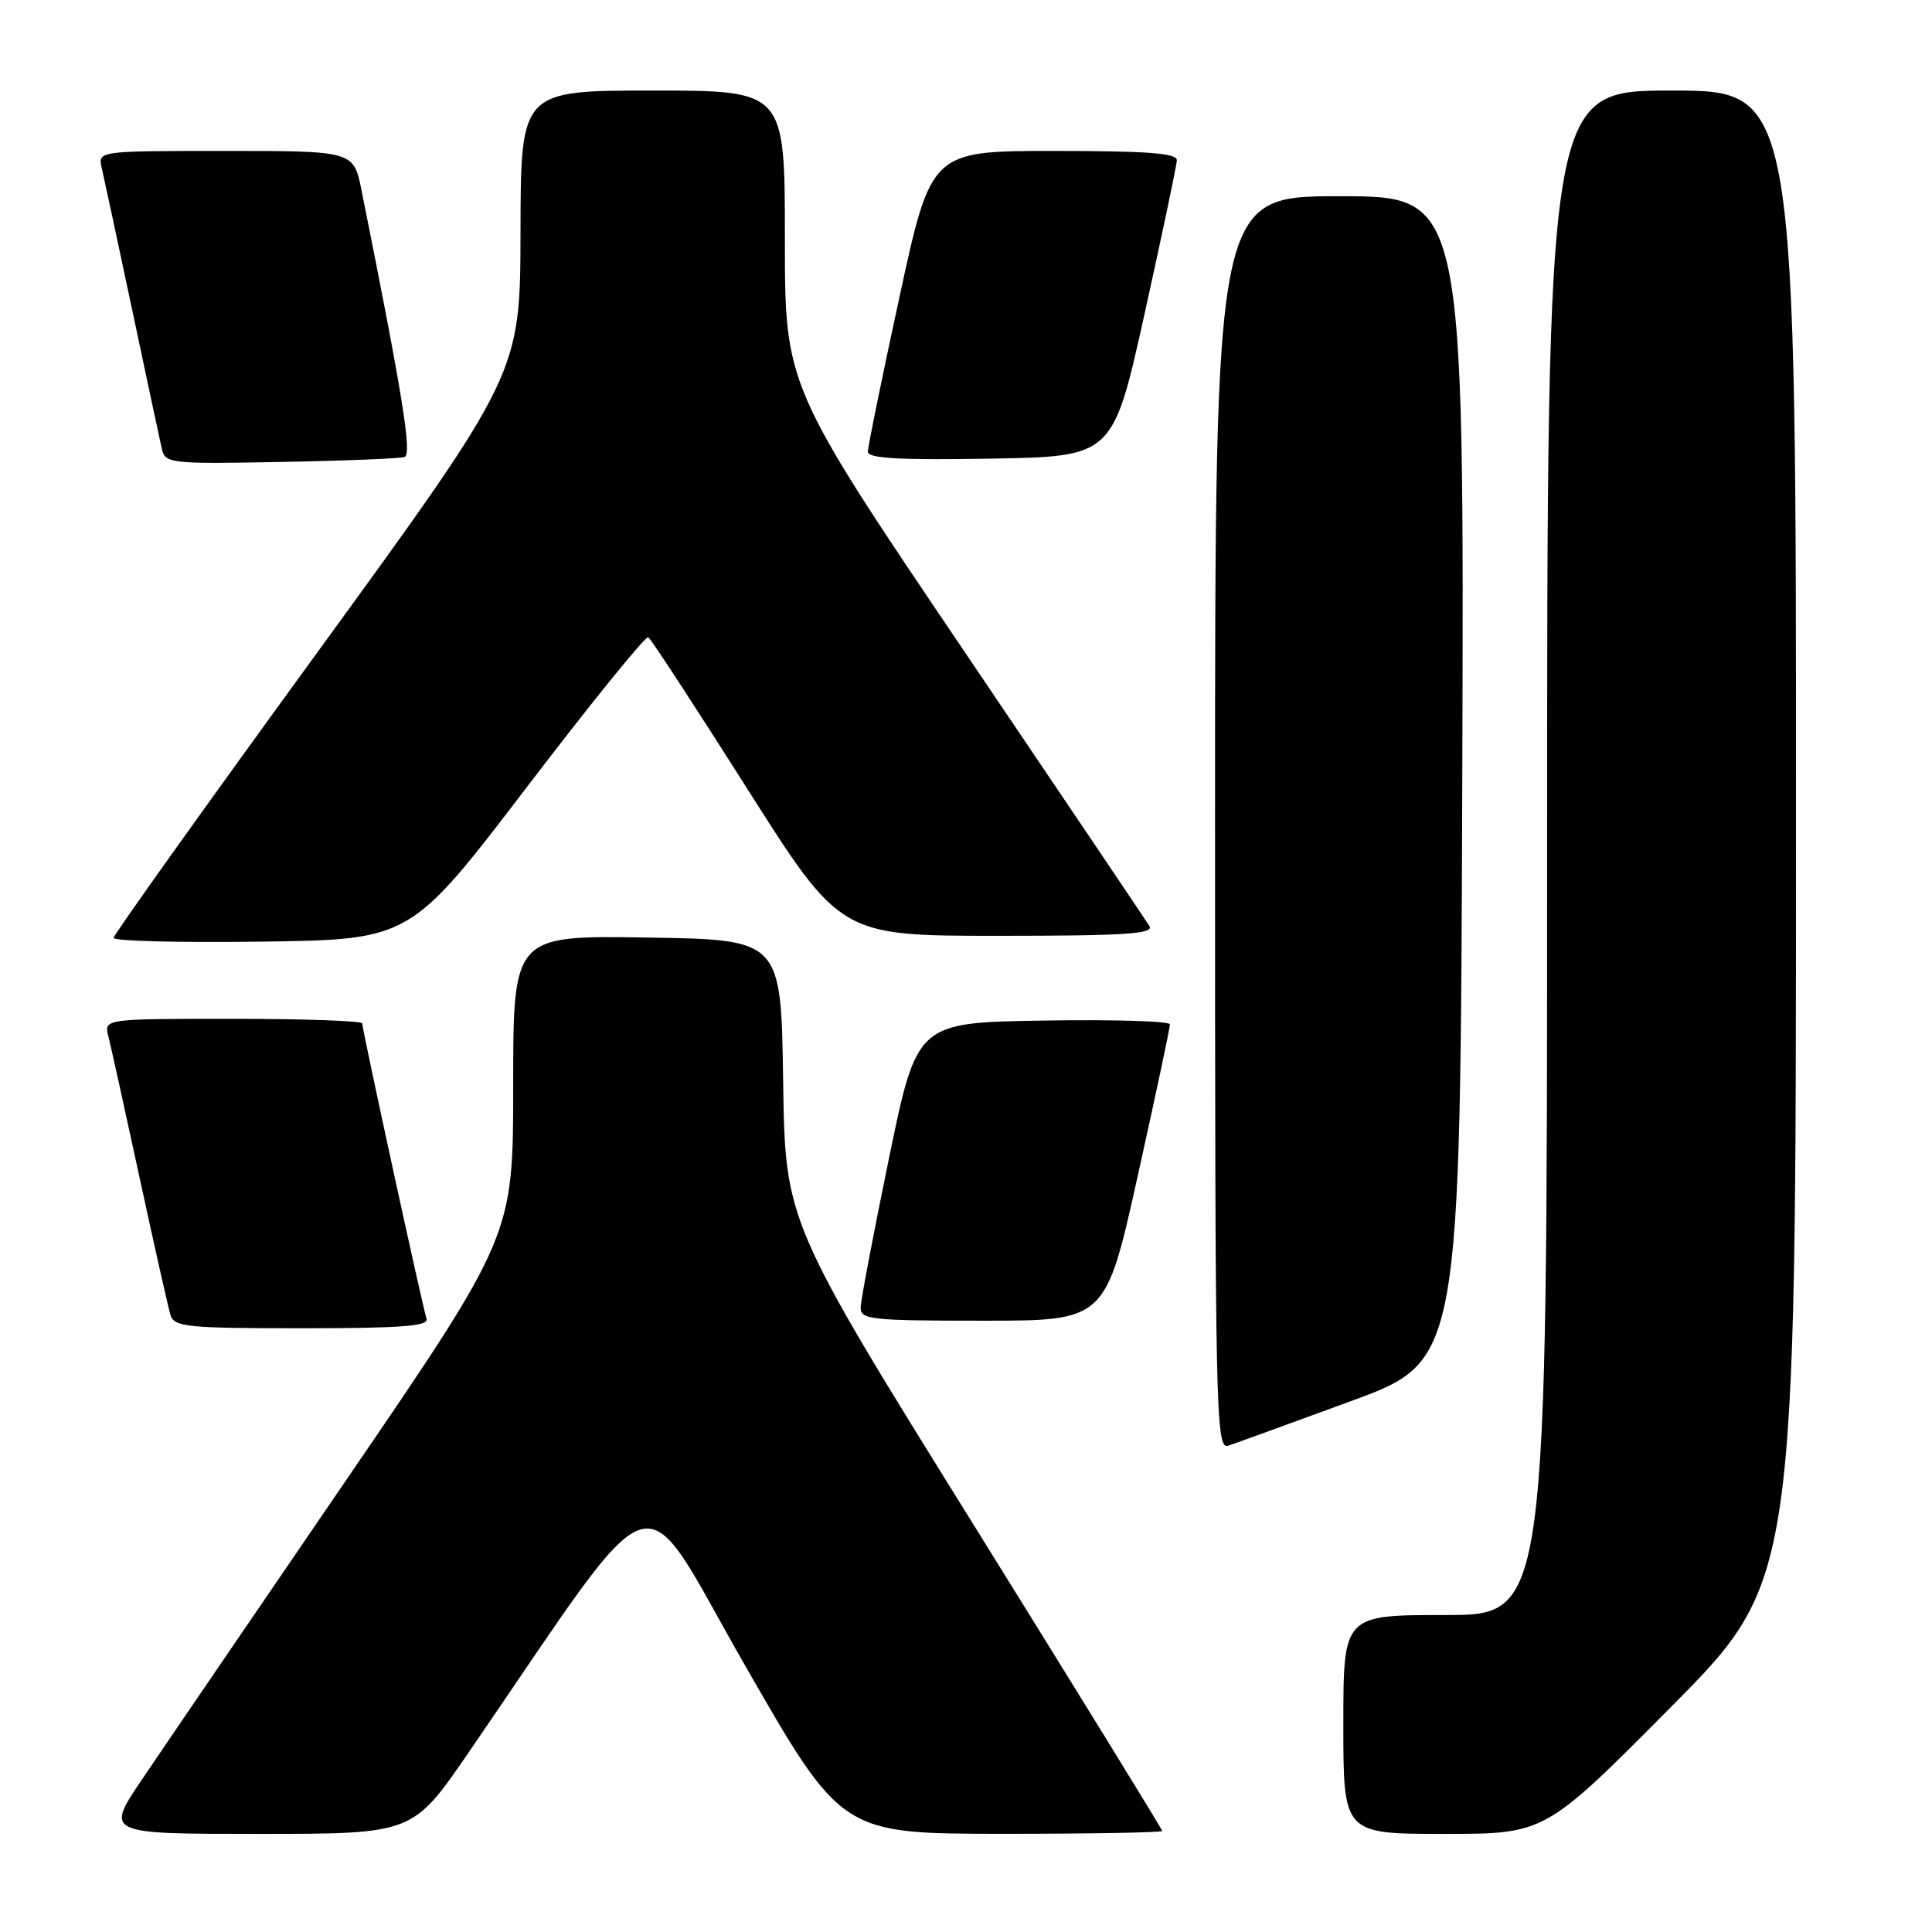 <?xml version="1.0" encoding="UTF-8" standalone="no"?>
<!DOCTYPE svg PUBLIC "-//W3C//DTD SVG 1.1//EN" "http://www.w3.org/Graphics/SVG/1.1/DTD/svg11.dtd" >
<svg xmlns="http://www.w3.org/2000/svg" xmlns:xlink="http://www.w3.org/1999/xlink" version="1.1" viewBox="0 0 256 256">
 <g >
 <path fill="currentColor"
d=" M 62.07 232.25 C 88.20 194.18 84.25 195.45 98.62 220.50 C 111.50 242.97 111.50 242.97 132.75 242.99 C 144.44 242.99 154.00 242.82 154.00 242.61 C 154.00 242.40 142.76 224.15 129.02 202.06 C 104.04 161.89 104.04 161.89 103.77 143.19 C 103.50 124.50 103.50 124.50 85.75 124.23 C 68.00 123.95 68.00 123.95 68.00 143.84 C 68.00 163.74 68.00 163.74 45.87 196.12 C 33.69 213.93 21.53 231.76 18.84 235.75 C 13.94 243.00 13.94 243.00 34.32 243.00 C 54.69 243.00 54.69 243.00 62.07 232.25 Z  M 221.35 226.25 C 237.97 209.50 237.97 209.50 237.98 110.75 C 238.00 12.00 238.00 12.00 221.50 12.00 C 205.00 12.00 205.00 12.00 205.00 113.00 C 205.00 214.00 205.00 214.00 191.50 214.00 C 178.00 214.00 178.00 214.00 178.00 228.50 C 178.00 243.00 178.00 243.00 191.37 243.00 C 204.73 243.00 204.73 243.00 221.35 226.25 Z  M 179.00 185.66 C 193.50 180.33 193.50 180.33 193.76 103.16 C 194.01 26.00 194.01 26.00 177.51 26.00 C 161.00 26.00 161.00 26.00 161.00 109.07 C 161.00 187.73 161.09 192.10 162.75 191.56 C 163.71 191.24 171.03 188.59 179.00 185.66 Z  M 56.52 174.75 C 56.00 173.20 48.00 136.44 48.00 135.61 C 48.00 135.27 40.30 135.00 30.89 135.00 C 13.78 135.00 13.78 135.00 14.36 137.31 C 14.68 138.58 16.54 147.01 18.50 156.06 C 20.45 165.10 22.30 173.29 22.59 174.25 C 23.08 175.83 24.81 176.00 40.04 176.00 C 53.11 176.00 56.84 175.72 56.52 174.75 Z  M 150.77 155.75 C 153.12 145.16 155.04 136.15 155.02 135.73 C 155.01 135.30 147.46 135.08 138.25 135.23 C 121.50 135.50 121.50 135.50 117.79 153.50 C 115.75 163.40 114.06 172.29 114.04 173.25 C 114.00 174.85 115.42 175.00 130.25 175.00 C 146.50 175.00 146.50 175.00 150.77 155.75 Z  M 69.83 104.27 C 78.32 93.15 85.55 84.22 85.90 84.44 C 86.25 84.65 92.12 93.64 98.95 104.41 C 111.36 124.00 111.36 124.00 132.23 124.00 C 149.09 124.00 152.95 123.75 152.30 122.70 C 151.86 121.99 140.81 105.59 127.75 86.27 C 104.00 51.14 104.00 51.14 104.00 31.57 C 104.00 12.00 104.00 12.00 86.50 12.00 C 69.00 12.00 69.00 12.00 68.97 30.75 C 68.93 49.50 68.93 49.50 42.01 86.50 C 27.20 106.85 15.07 123.85 15.05 124.27 C 15.02 124.70 23.86 124.92 34.70 124.77 C 54.39 124.50 54.39 124.50 69.83 104.27 Z  M 53.61 60.55 C 54.62 60.21 53.35 52.33 47.91 25.25 C 46.86 20.00 46.86 20.00 29.91 20.00 C 12.96 20.00 12.96 20.00 13.48 22.25 C 13.77 23.49 15.58 31.93 17.50 41.00 C 19.42 50.08 21.20 58.40 21.45 59.50 C 21.89 61.41 22.61 61.49 37.20 61.21 C 45.62 61.06 53.00 60.76 53.61 60.55 Z  M 151.68 41.50 C 153.99 31.05 155.91 21.94 155.94 21.25 C 155.99 20.30 152.10 20.00 139.69 20.00 C 123.38 20.00 123.38 20.00 119.19 39.33 C 116.88 49.96 115.00 59.20 115.00 59.86 C 115.00 60.74 119.17 60.98 131.23 60.77 C 147.47 60.50 147.47 60.50 151.68 41.50 Z "/>
</g>
</svg>